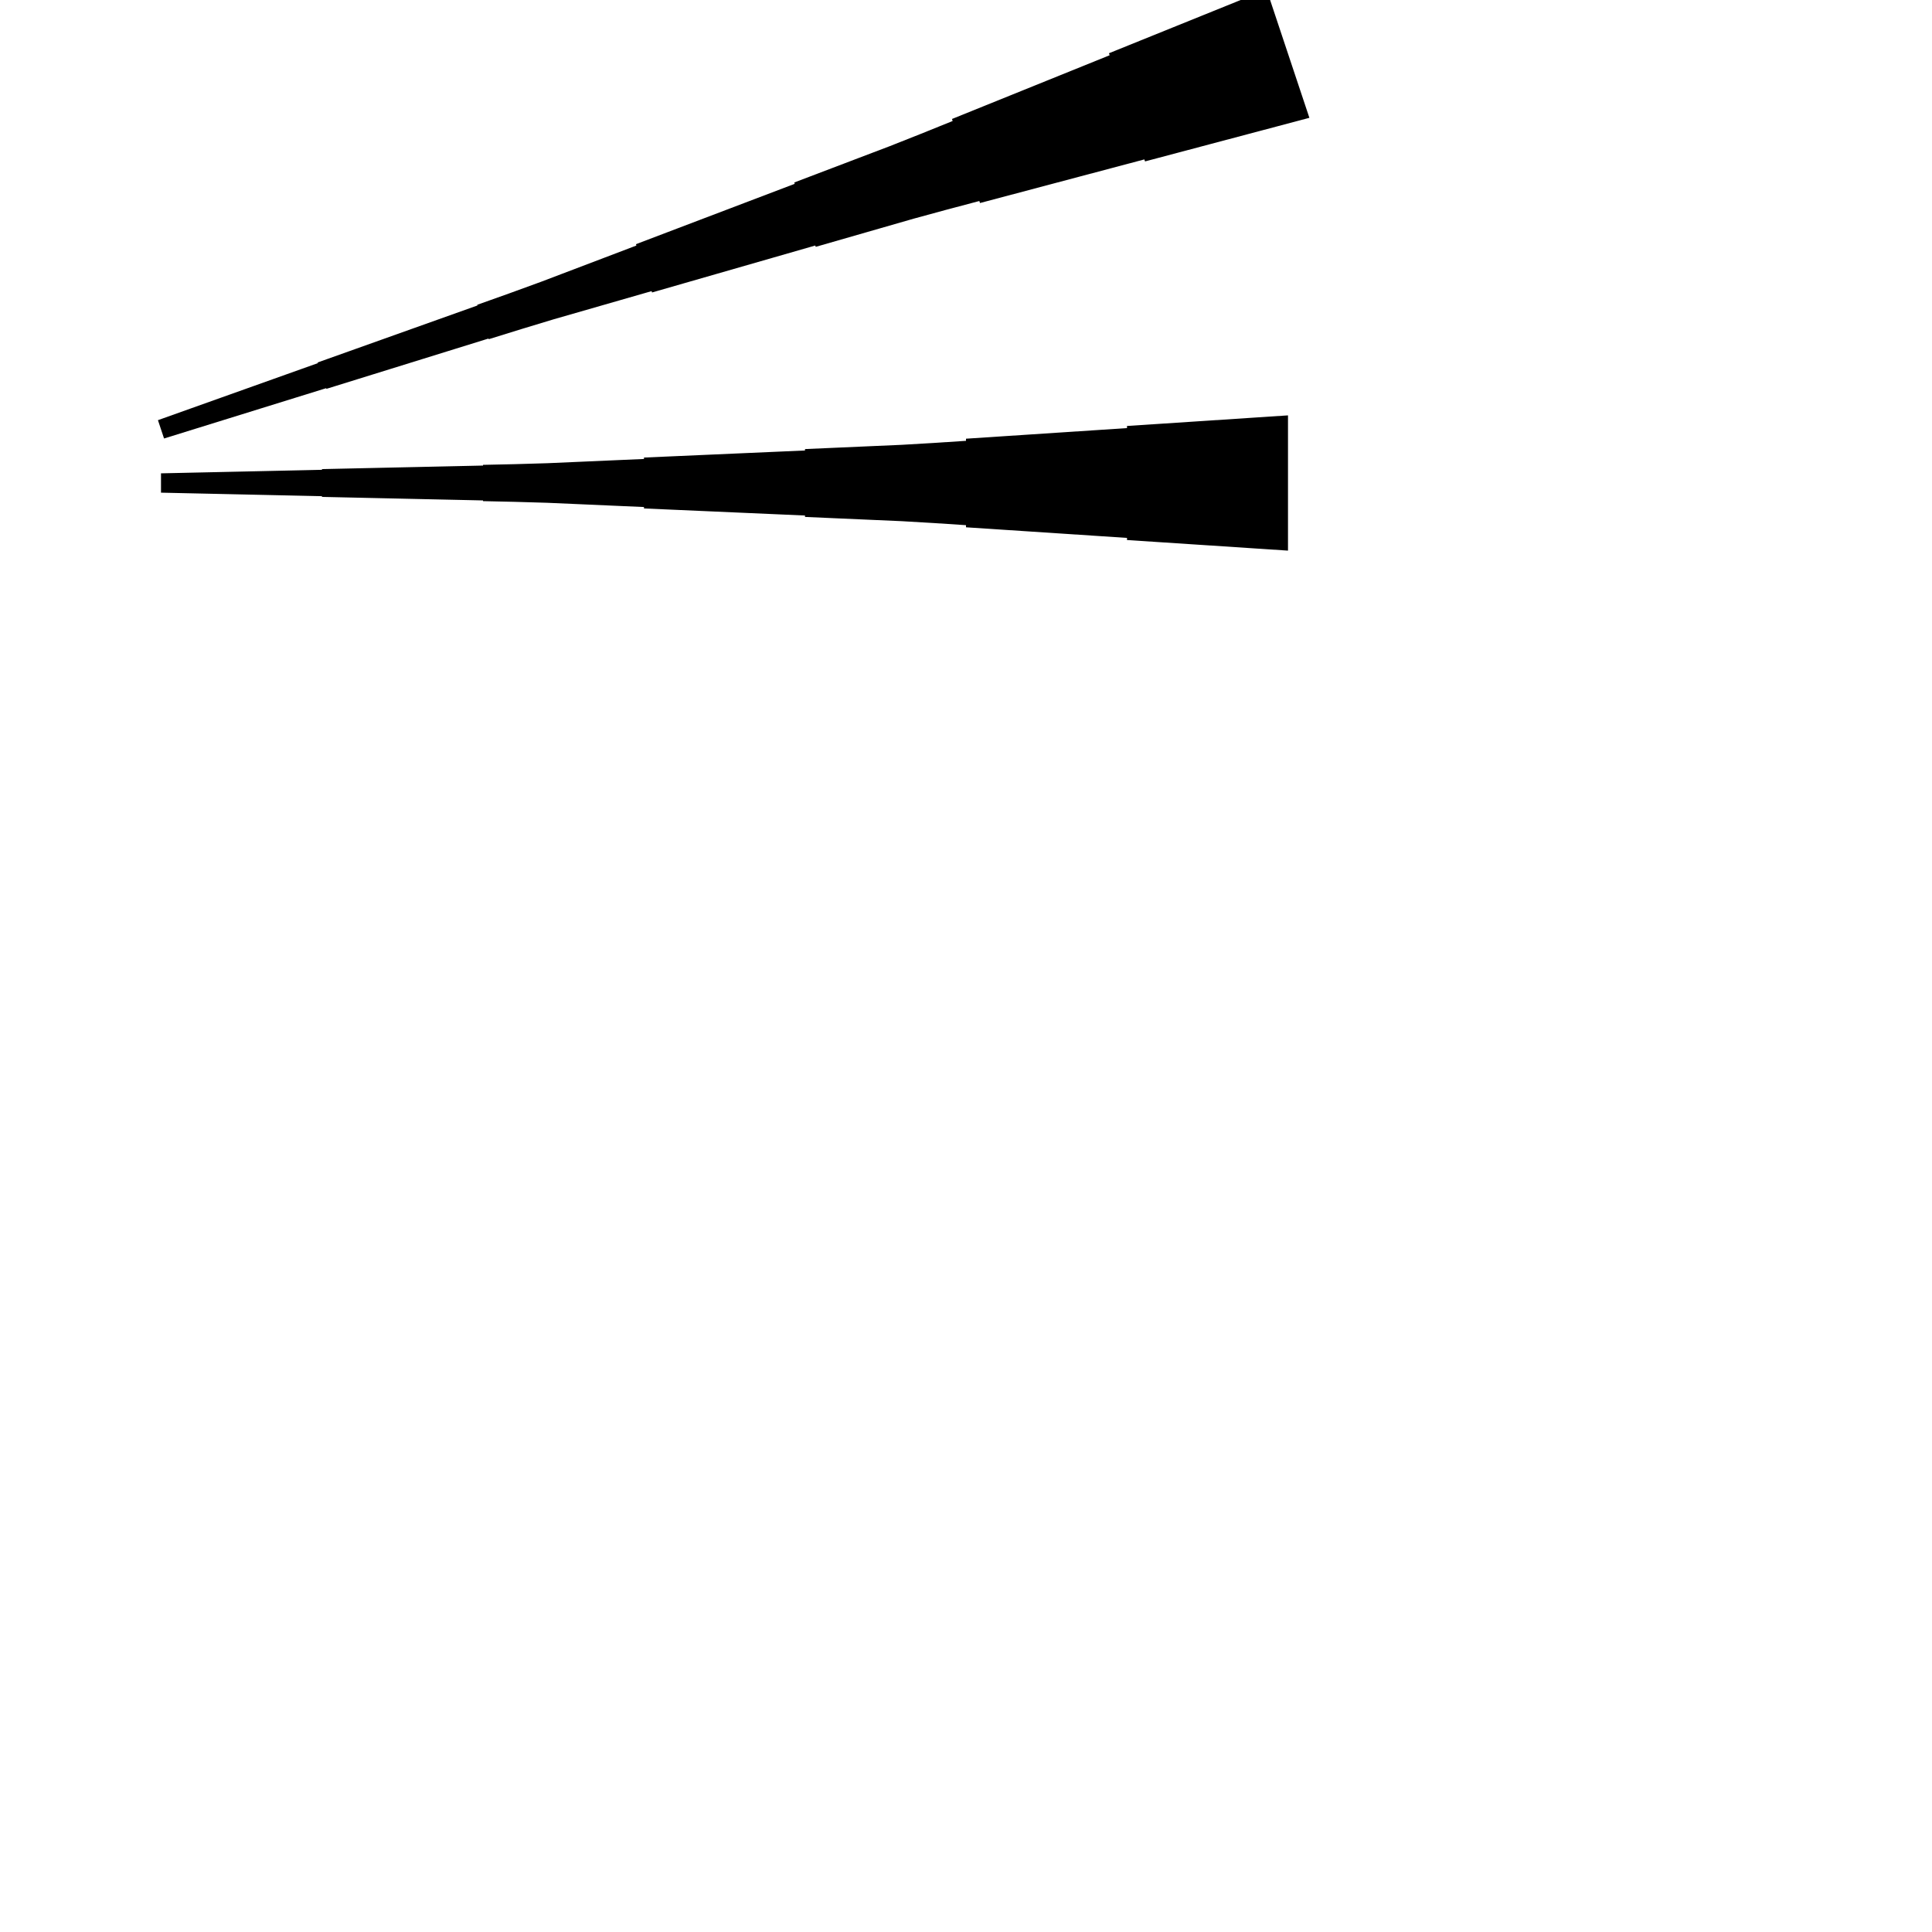 <?xml version="1.0" encoding="UTF-8"?>
<!-- Flat -->
<svg version="1.1" xmlns="http://www.w3.org/2000/svg" xmlns:xlink="http://www.w3.org/1999/xlink" width="283.465pt" height="283.465pt" viewBox="0 0 283.465 283.465">
<title>Untitled</title>
<polygon points="192.114 17.286 187.291 18.566 182.468 19.845 177.645 21.125 172.823 22.405 168 23.684 167.901 23.389 163.079 24.669 158.256 25.948 153.433 27.228 148.61 28.508 143.787 29.788 143.689 29.492 138.866 30.772 134.054 32.084 129.264 33.462 124.474 34.84 119.684 36.218 119.619 36.022 114.829 37.4 110.039 38.778 105.249 40.156 100.459 41.534 95.669 42.912 95.603 42.715 90.813 44.093 86.023 45.471 81.233 46.849 76.465 48.293 71.708 49.769 71.675 49.671 66.918 51.147 62.161 52.624 57.404 54.1 52.646 55.577 47.889 57.053 47.856 56.955 43.099 58.431 38.342 59.907 33.585 61.384 28.827 62.86 24.07 64.337 23.174 61.648 27.866 59.974 32.557 58.301 37.249 56.628 41.94 54.955 46.632 53.282 46.599 53.183 51.291 51.51 55.982 49.837 60.674 48.164 65.366 46.49 70.057 44.817 70.024 44.719 74.716 43.046 79.397 41.34 84.055 39.568 88.714 37.797 93.373 36.025 93.308 35.828 97.966 34.057 102.625 32.285 107.284 30.514 111.943 28.742 116.602 26.97 116.536 26.774 121.195 25.002 125.854 23.23 130.512 21.459 135.149 19.622 139.775 17.752 139.677 17.457 144.303 15.587 148.929 13.717 153.555 11.847 158.181 9.977 162.807 8.107 162.709 7.812 167.335 5.942 171.961 4.072 176.587 2.202 181.213 0.332 185.839 -1.538" fill="rgba(0,0,0,1)" />
<polygon points="188.976 80.787 184.252 80.476 179.528 80.165 174.803 79.854 170.079 79.543 165.354 79.232 165.354 78.921 160.63 78.61 155.905 78.298 151.181 77.987 146.457 77.676 141.732 77.365 141.732 77.054 137.008 76.743 132.284 76.466 127.559 76.259 122.835 76.052 118.11 75.844 118.11 75.637 113.386 75.429 108.661 75.222 103.937 75.014 99.213 74.807 94.488 74.6 94.488 74.392 89.764 74.185 85.039 73.977 80.315 73.77 75.591 73.632 70.866 73.528 70.866 73.424 66.142 73.32 61.417 73.217 56.693 73.113 51.968 73.009 47.244 72.906 47.244 72.802 42.52 72.698 37.795 72.595 33.071 72.491 28.346 72.387 23.622 72.284 23.622 69.449 28.346 69.345 33.071 69.241 37.795 69.138 42.52 69.034 47.244 68.93 47.244 68.827 51.968 68.723 56.693 68.619 61.417 68.516 66.142 68.412 70.866 68.308 70.866 68.204 75.591 68.101 80.315 67.962 85.039 67.755 89.764 67.547 94.488 67.34 94.488 67.133 99.213 66.925 103.937 66.718 108.661 66.51 113.386 66.303 118.11 66.096 118.11 65.888 122.835 65.681 127.559 65.473 132.284 65.266 137.008 64.989 141.732 64.678 141.732 64.367 146.457 64.056 151.181 63.745 155.905 63.434 160.63 63.123 165.354 62.812 165.354 62.501 170.079 62.189 174.803 61.878 179.528 61.567 184.252 61.256 188.976 60.945" fill="rgba(0,0,0,1)" />
</svg>
